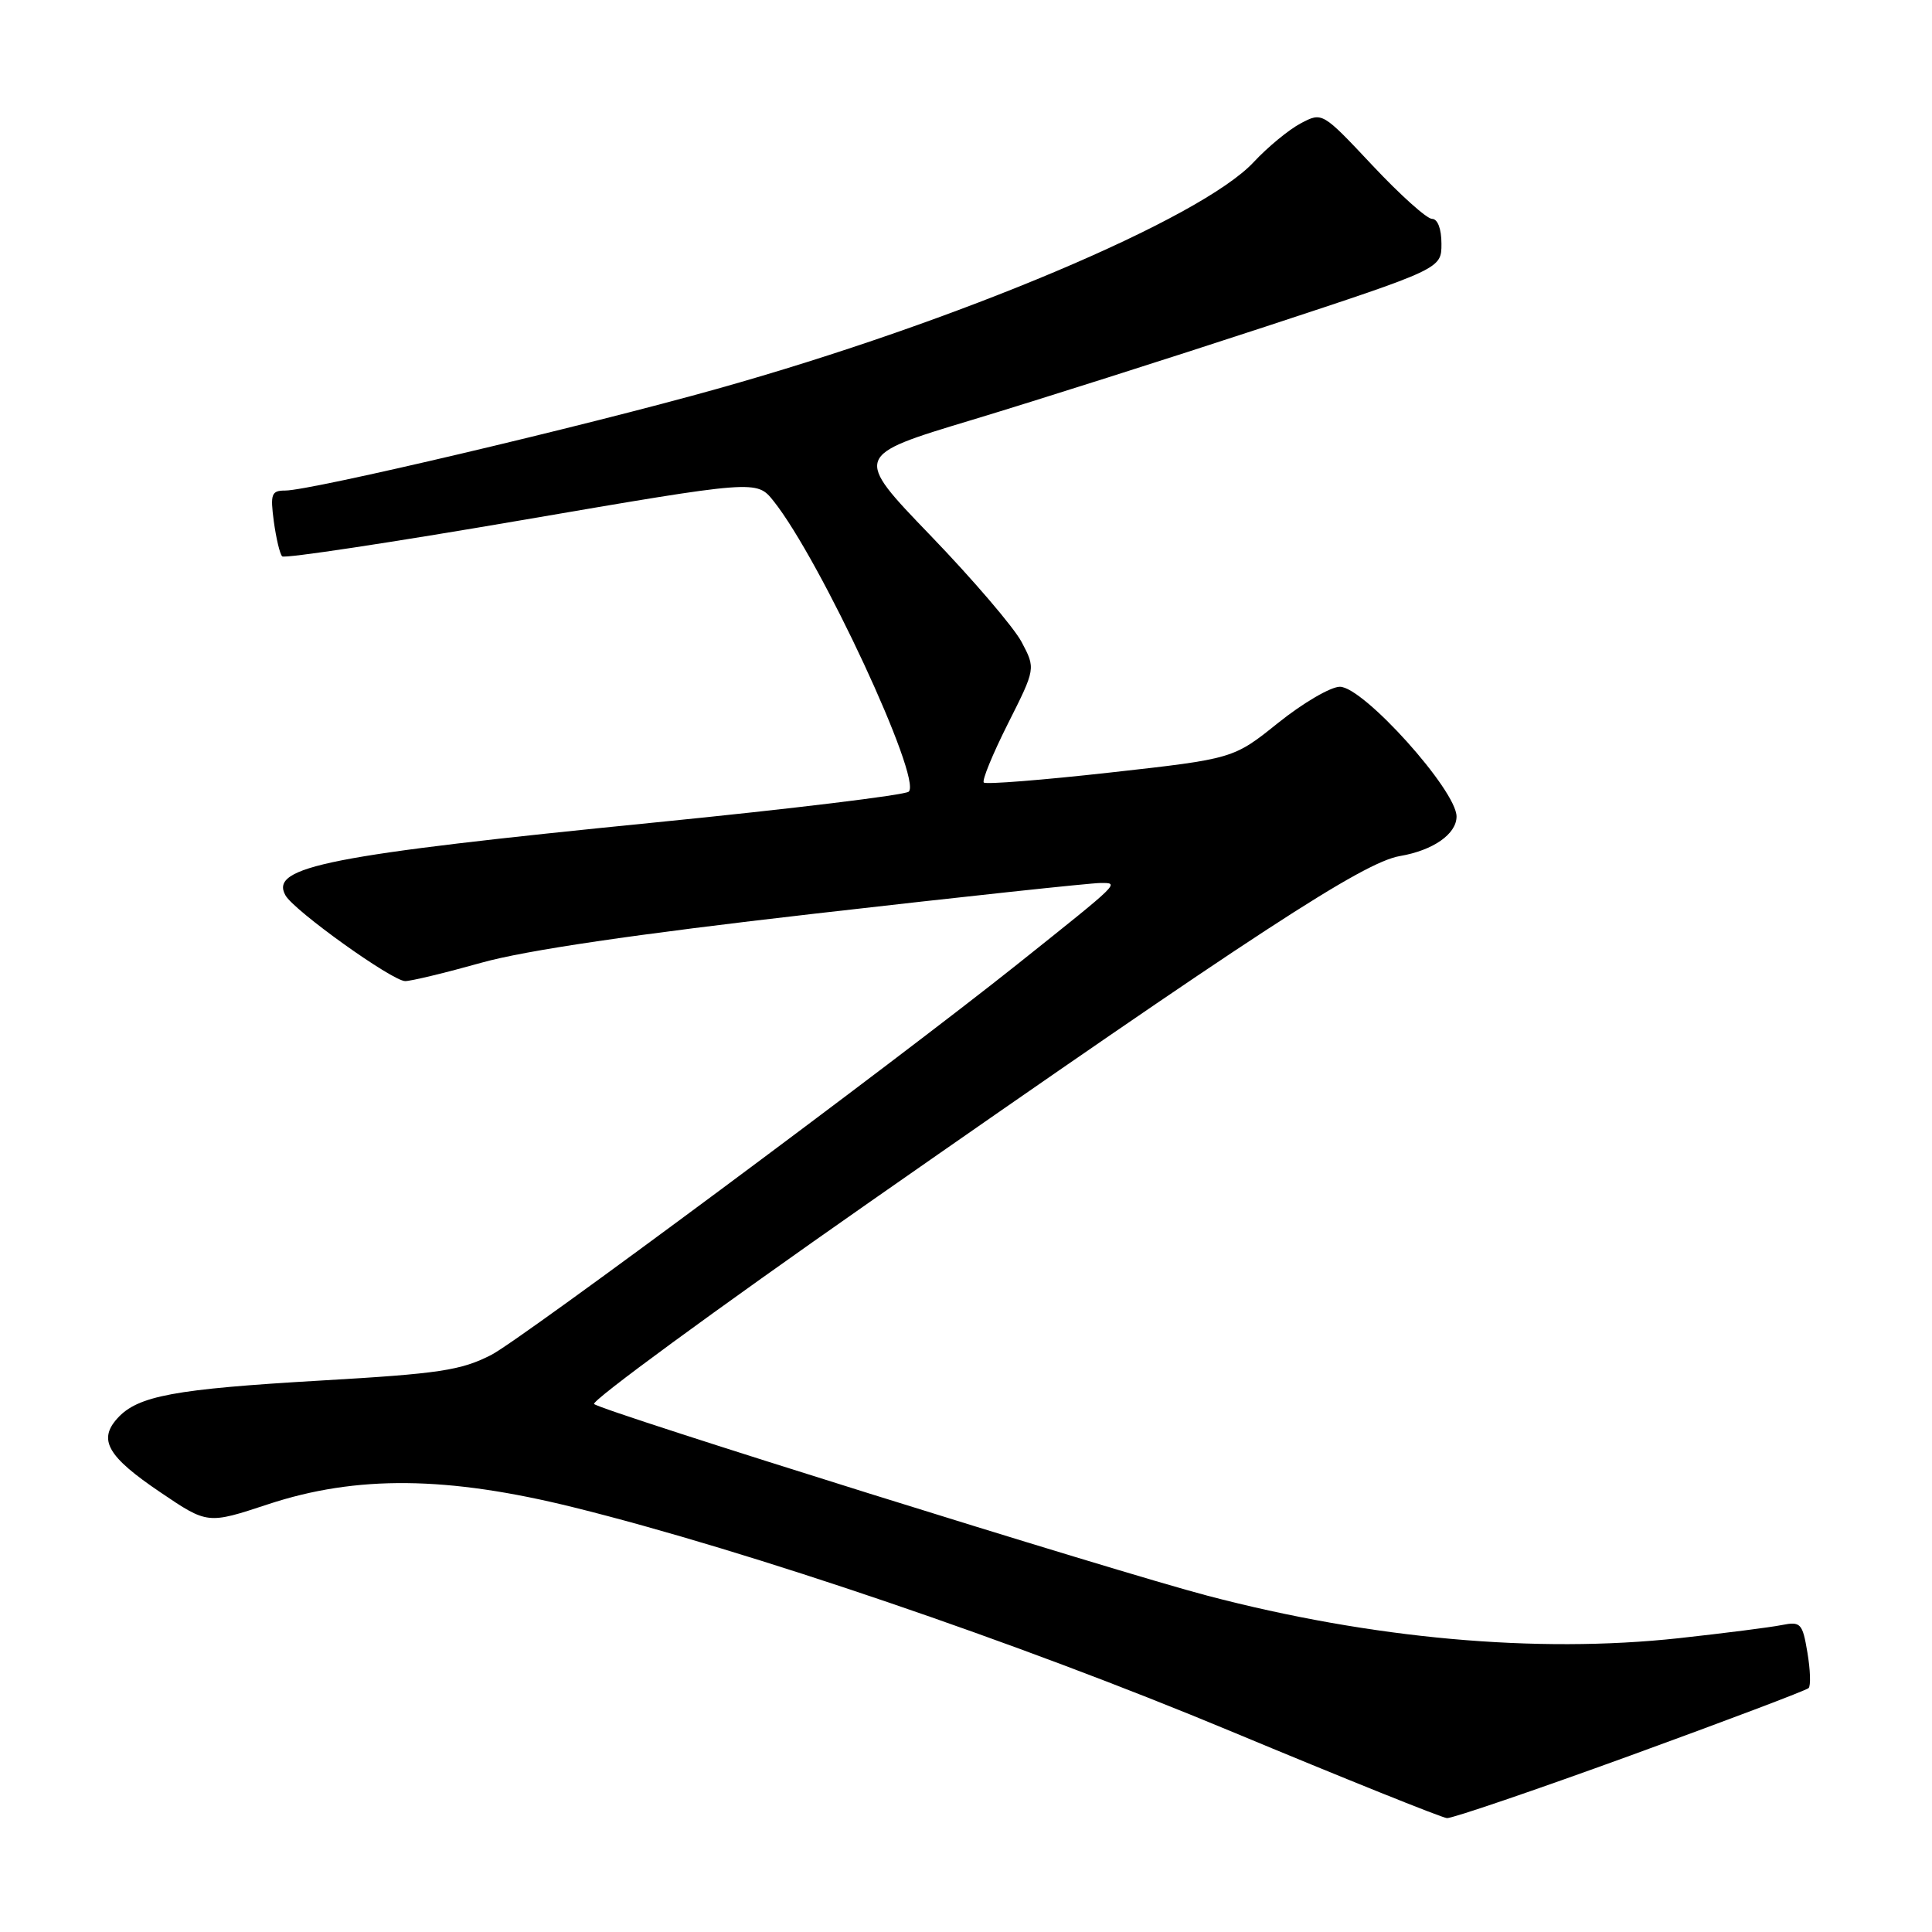 <?xml version="1.0" encoding="UTF-8" standalone="no"?>
<!DOCTYPE svg PUBLIC "-//W3C//DTD SVG 1.1//EN" "http://www.w3.org/Graphics/SVG/1.1/DTD/svg11.dtd" >
<svg xmlns="http://www.w3.org/2000/svg" xmlns:xlink="http://www.w3.org/1999/xlink" version="1.1" viewBox="0 0 256 256">
 <g >
 <path fill="currentColor"
d=" M 216.03 232.62 C 228.72 228.00 239.35 223.98 239.65 223.68 C 239.95 223.38 239.88 221.26 239.49 218.96 C 238.84 215.08 238.60 214.83 236.08 215.33 C 234.59 215.63 228.45 216.41 222.44 217.07 C 203.59 219.12 181.75 217.15 160.00 211.44 C 147.79 208.24 79.75 186.98 78.72 186.04 C 78.29 185.65 94.71 173.62 115.22 159.29 C 166.31 123.61 180.63 114.26 185.50 113.43 C 189.90 112.68 193.00 110.51 193.00 108.19 C 193.00 104.72 180.66 91.00 177.54 91.00 C 176.32 91.00 172.65 93.15 169.38 95.77 C 163.44 100.54 163.44 100.54 147.14 102.36 C 138.18 103.36 130.63 103.96 130.36 103.69 C 130.09 103.42 131.53 99.92 133.55 95.90 C 137.23 88.59 137.23 88.59 135.37 85.07 C 134.34 83.13 128.91 76.78 123.30 70.96 C 113.10 60.37 113.10 60.37 128.80 55.64 C 137.44 53.03 154.96 47.46 167.75 43.26 C 191.00 35.61 191.00 35.61 191.00 32.30 C 191.00 30.33 190.50 29.00 189.75 29.00 C 189.06 29.00 185.51 25.81 181.86 21.92 C 175.21 14.84 175.21 14.84 172.36 16.34 C 170.79 17.17 167.98 19.48 166.12 21.48 C 159.14 28.97 126.98 42.56 95.00 51.53 C 77.30 56.50 41.19 65.00 37.80 65.00 C 35.96 65.00 35.80 65.45 36.28 69.08 C 36.59 71.33 37.08 73.42 37.39 73.72 C 37.70 74.03 51.97 71.87 69.10 68.93 C 100.26 63.59 100.26 63.59 102.50 66.39 C 108.71 74.18 122.23 103.26 120.41 104.90 C 119.91 105.35 104.88 107.18 87.00 108.96 C 43.45 113.30 35.69 114.83 37.82 118.63 C 38.95 120.67 51.99 130.00 53.69 130.00 C 54.48 130.00 59.03 128.90 63.81 127.56 C 69.67 125.92 84.07 123.80 108.00 121.06 C 127.53 118.82 144.55 117.00 145.83 117.00 C 148.36 117.00 148.59 116.77 134.83 127.75 C 118.35 140.89 69.05 177.50 65.12 179.52 C 61.08 181.59 58.24 182.02 42.50 182.93 C 23.07 184.06 18.26 184.95 15.56 187.93 C 12.97 190.79 14.26 193.02 21.24 197.73 C 27.50 201.97 27.50 201.97 35.50 199.33 C 47.23 195.45 59.30 195.58 76.05 199.74 C 99.23 205.49 134.88 217.64 163.00 229.36 C 178.12 235.66 191.05 240.86 191.73 240.91 C 192.41 240.96 203.35 237.23 216.03 232.62 Z "/>
</g>
</svg>